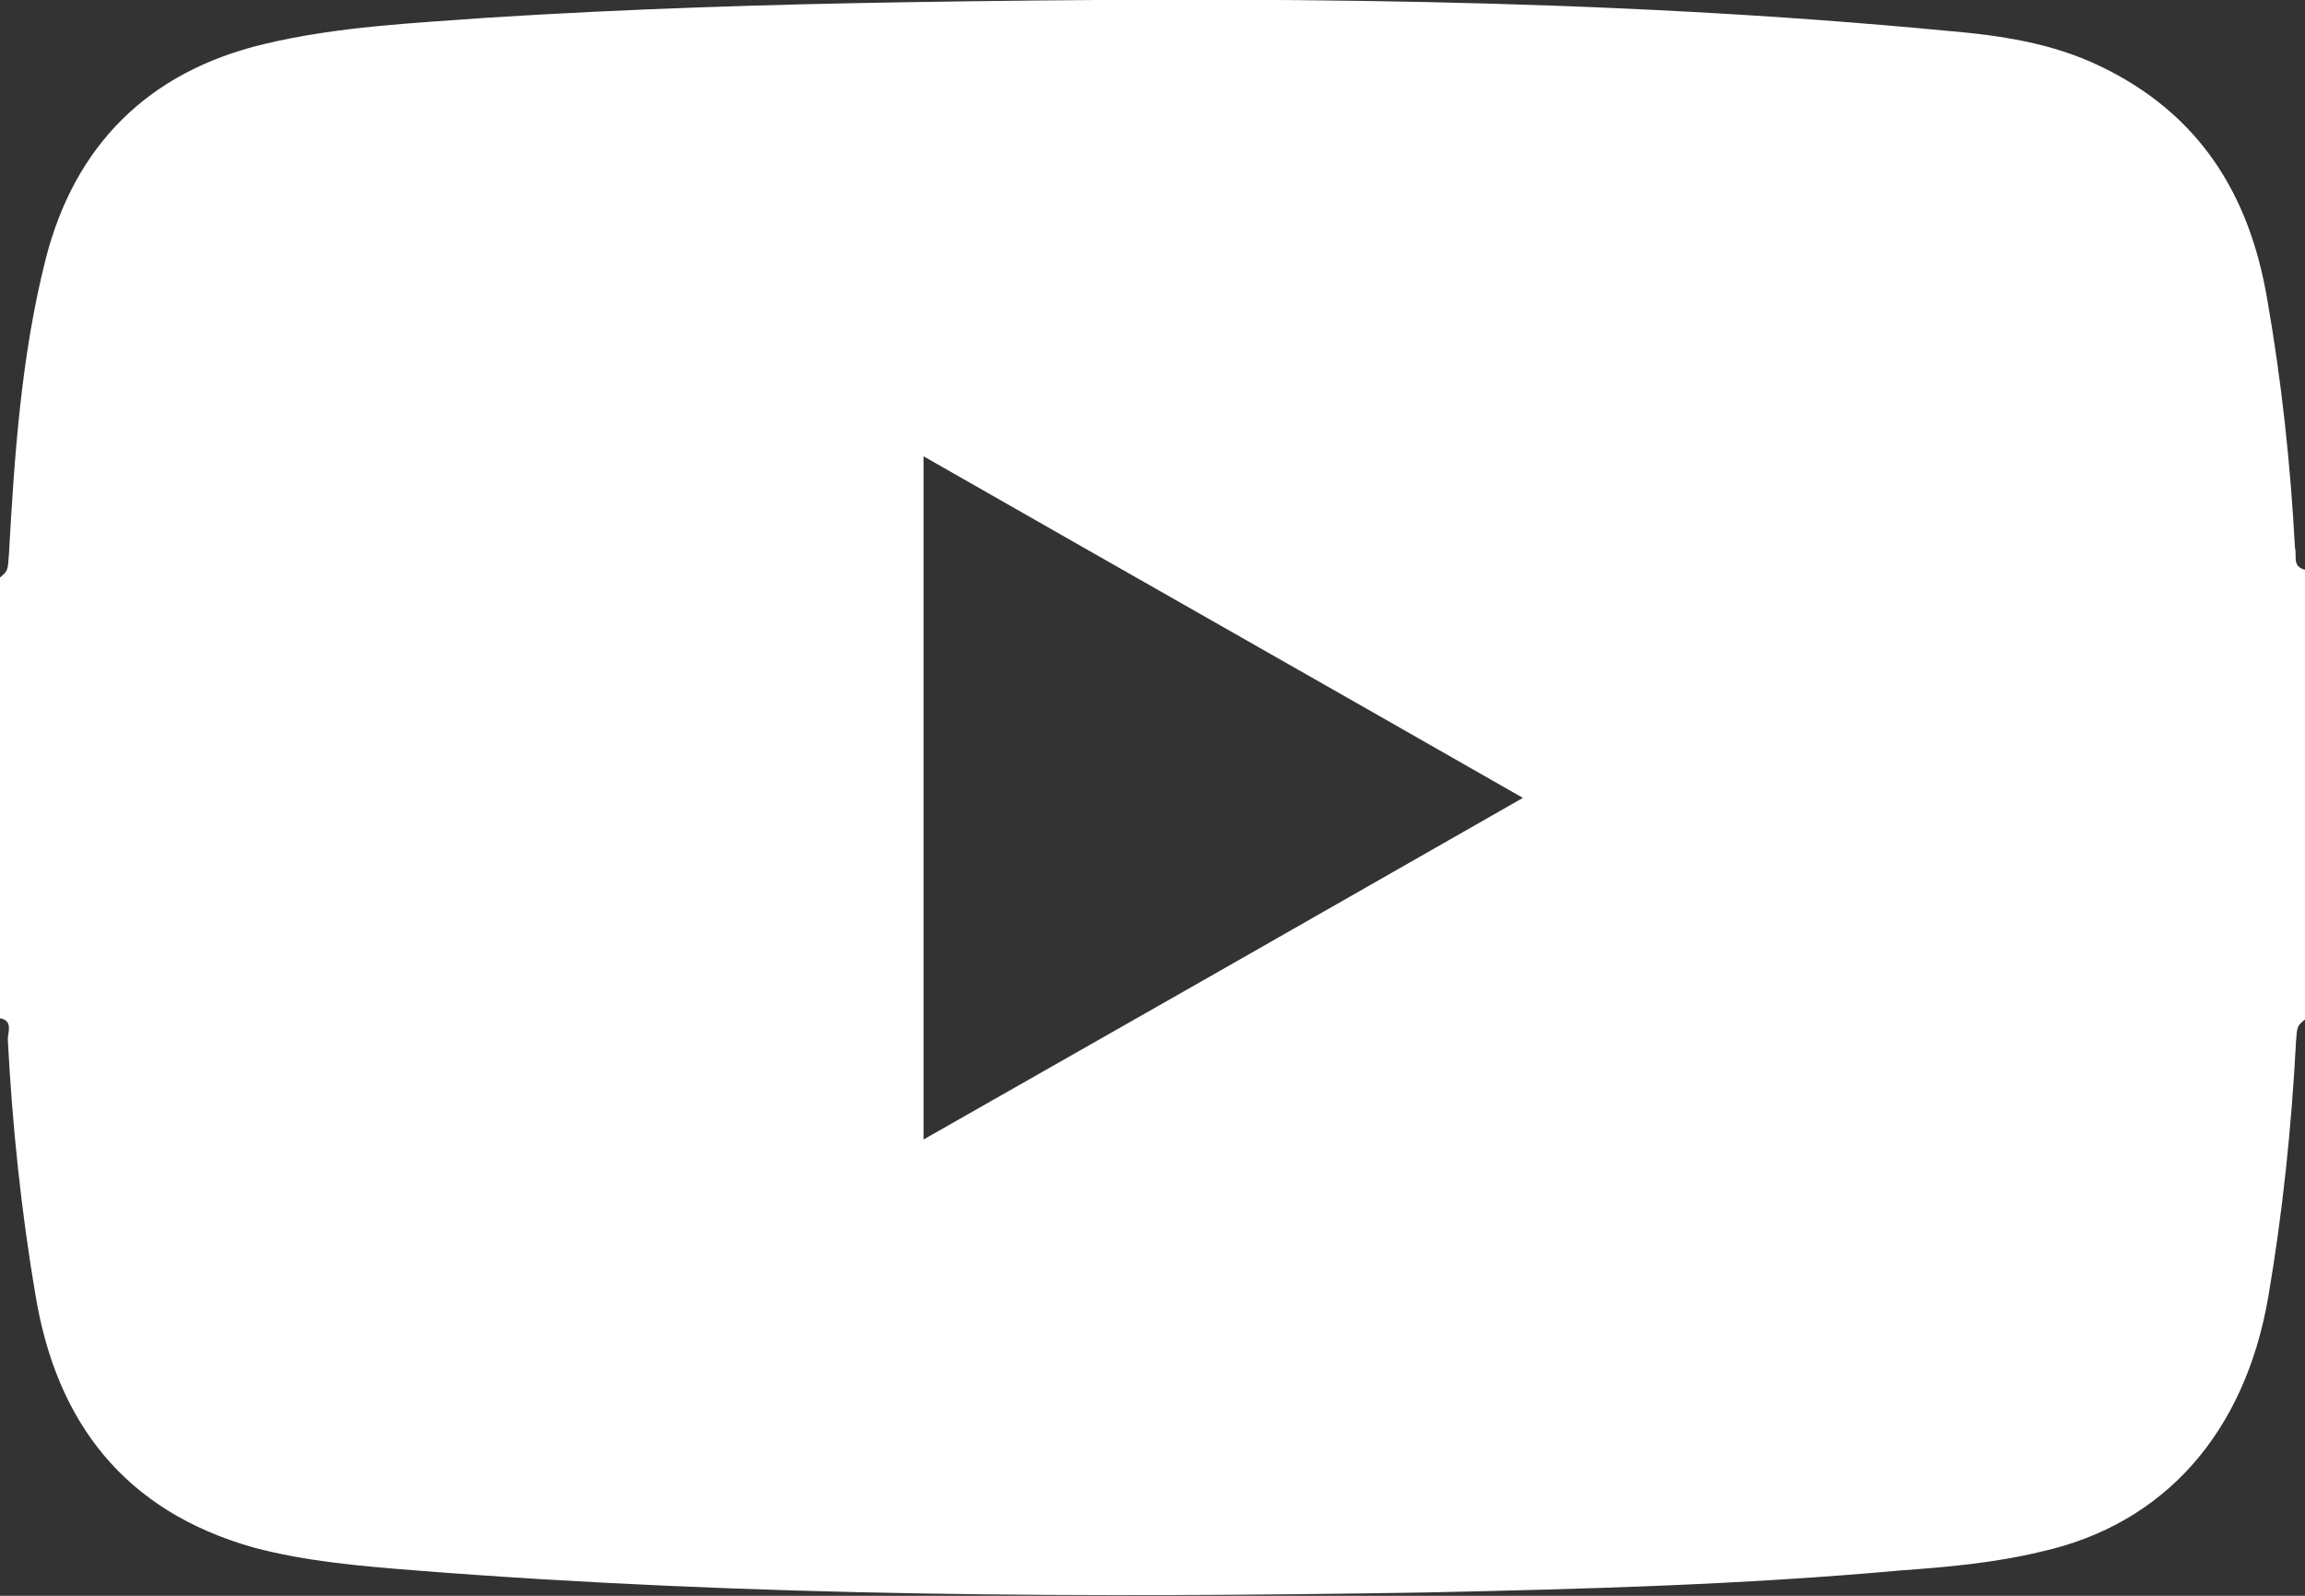 <svg width="39" height="27" viewBox="0 0 39 27" fill="none" xmlns="http://www.w3.org/2000/svg">
<rect x="0" y="0" width="39" height="27" fill="#333333" stroke="none"/>
<g clip-path="url(#clip0_187_25)">
<path d="M39 9.64C39 12.176 39 14.712 39 17.248C38.868 17.36 38.868 17.36 38.849 17.602C38.774 19.057 38.623 20.511 38.378 21.947C37.982 24.24 36.625 25.788 34.533 26.254C33.76 26.441 32.949 26.515 32.158 26.571C29.481 26.814 26.785 26.888 24.109 26.944C18.416 27.037 12.723 27.019 7.031 26.571C6.107 26.497 5.184 26.422 4.279 26.18C2.111 25.564 0.961 24.073 0.603 21.928C0.358 20.492 0.207 19.038 0.132 17.584C0.132 17.472 0.226 17.267 0 17.229C0 14.749 0 12.251 0 9.771C0.132 9.659 0.132 9.659 0.151 9.379C0.245 7.701 0.358 6.023 0.773 4.382C1.263 2.461 2.507 1.212 4.467 0.746C5.711 0.447 6.993 0.392 8.275 0.298C10.631 0.149 12.987 0.075 15.344 0.037C21.225 -0.056 27.087 -0.037 32.949 0.522C33.835 0.597 34.721 0.727 35.532 1.119C37.209 1.921 38.057 3.282 38.359 5.053C38.604 6.452 38.755 7.85 38.83 9.267C38.868 9.398 38.774 9.584 39 9.64ZM15.626 19.28C19.038 17.341 22.375 15.439 25.767 13.5C22.375 11.561 19.019 9.659 15.626 7.72C15.626 11.579 15.626 15.402 15.626 19.28Z" fill="white"/>
</g>
<defs>
<clipPath id="clip0_187_25">
<rect width="39" height="27" fill="white"/>
</clipPath>
</defs>
</svg>
